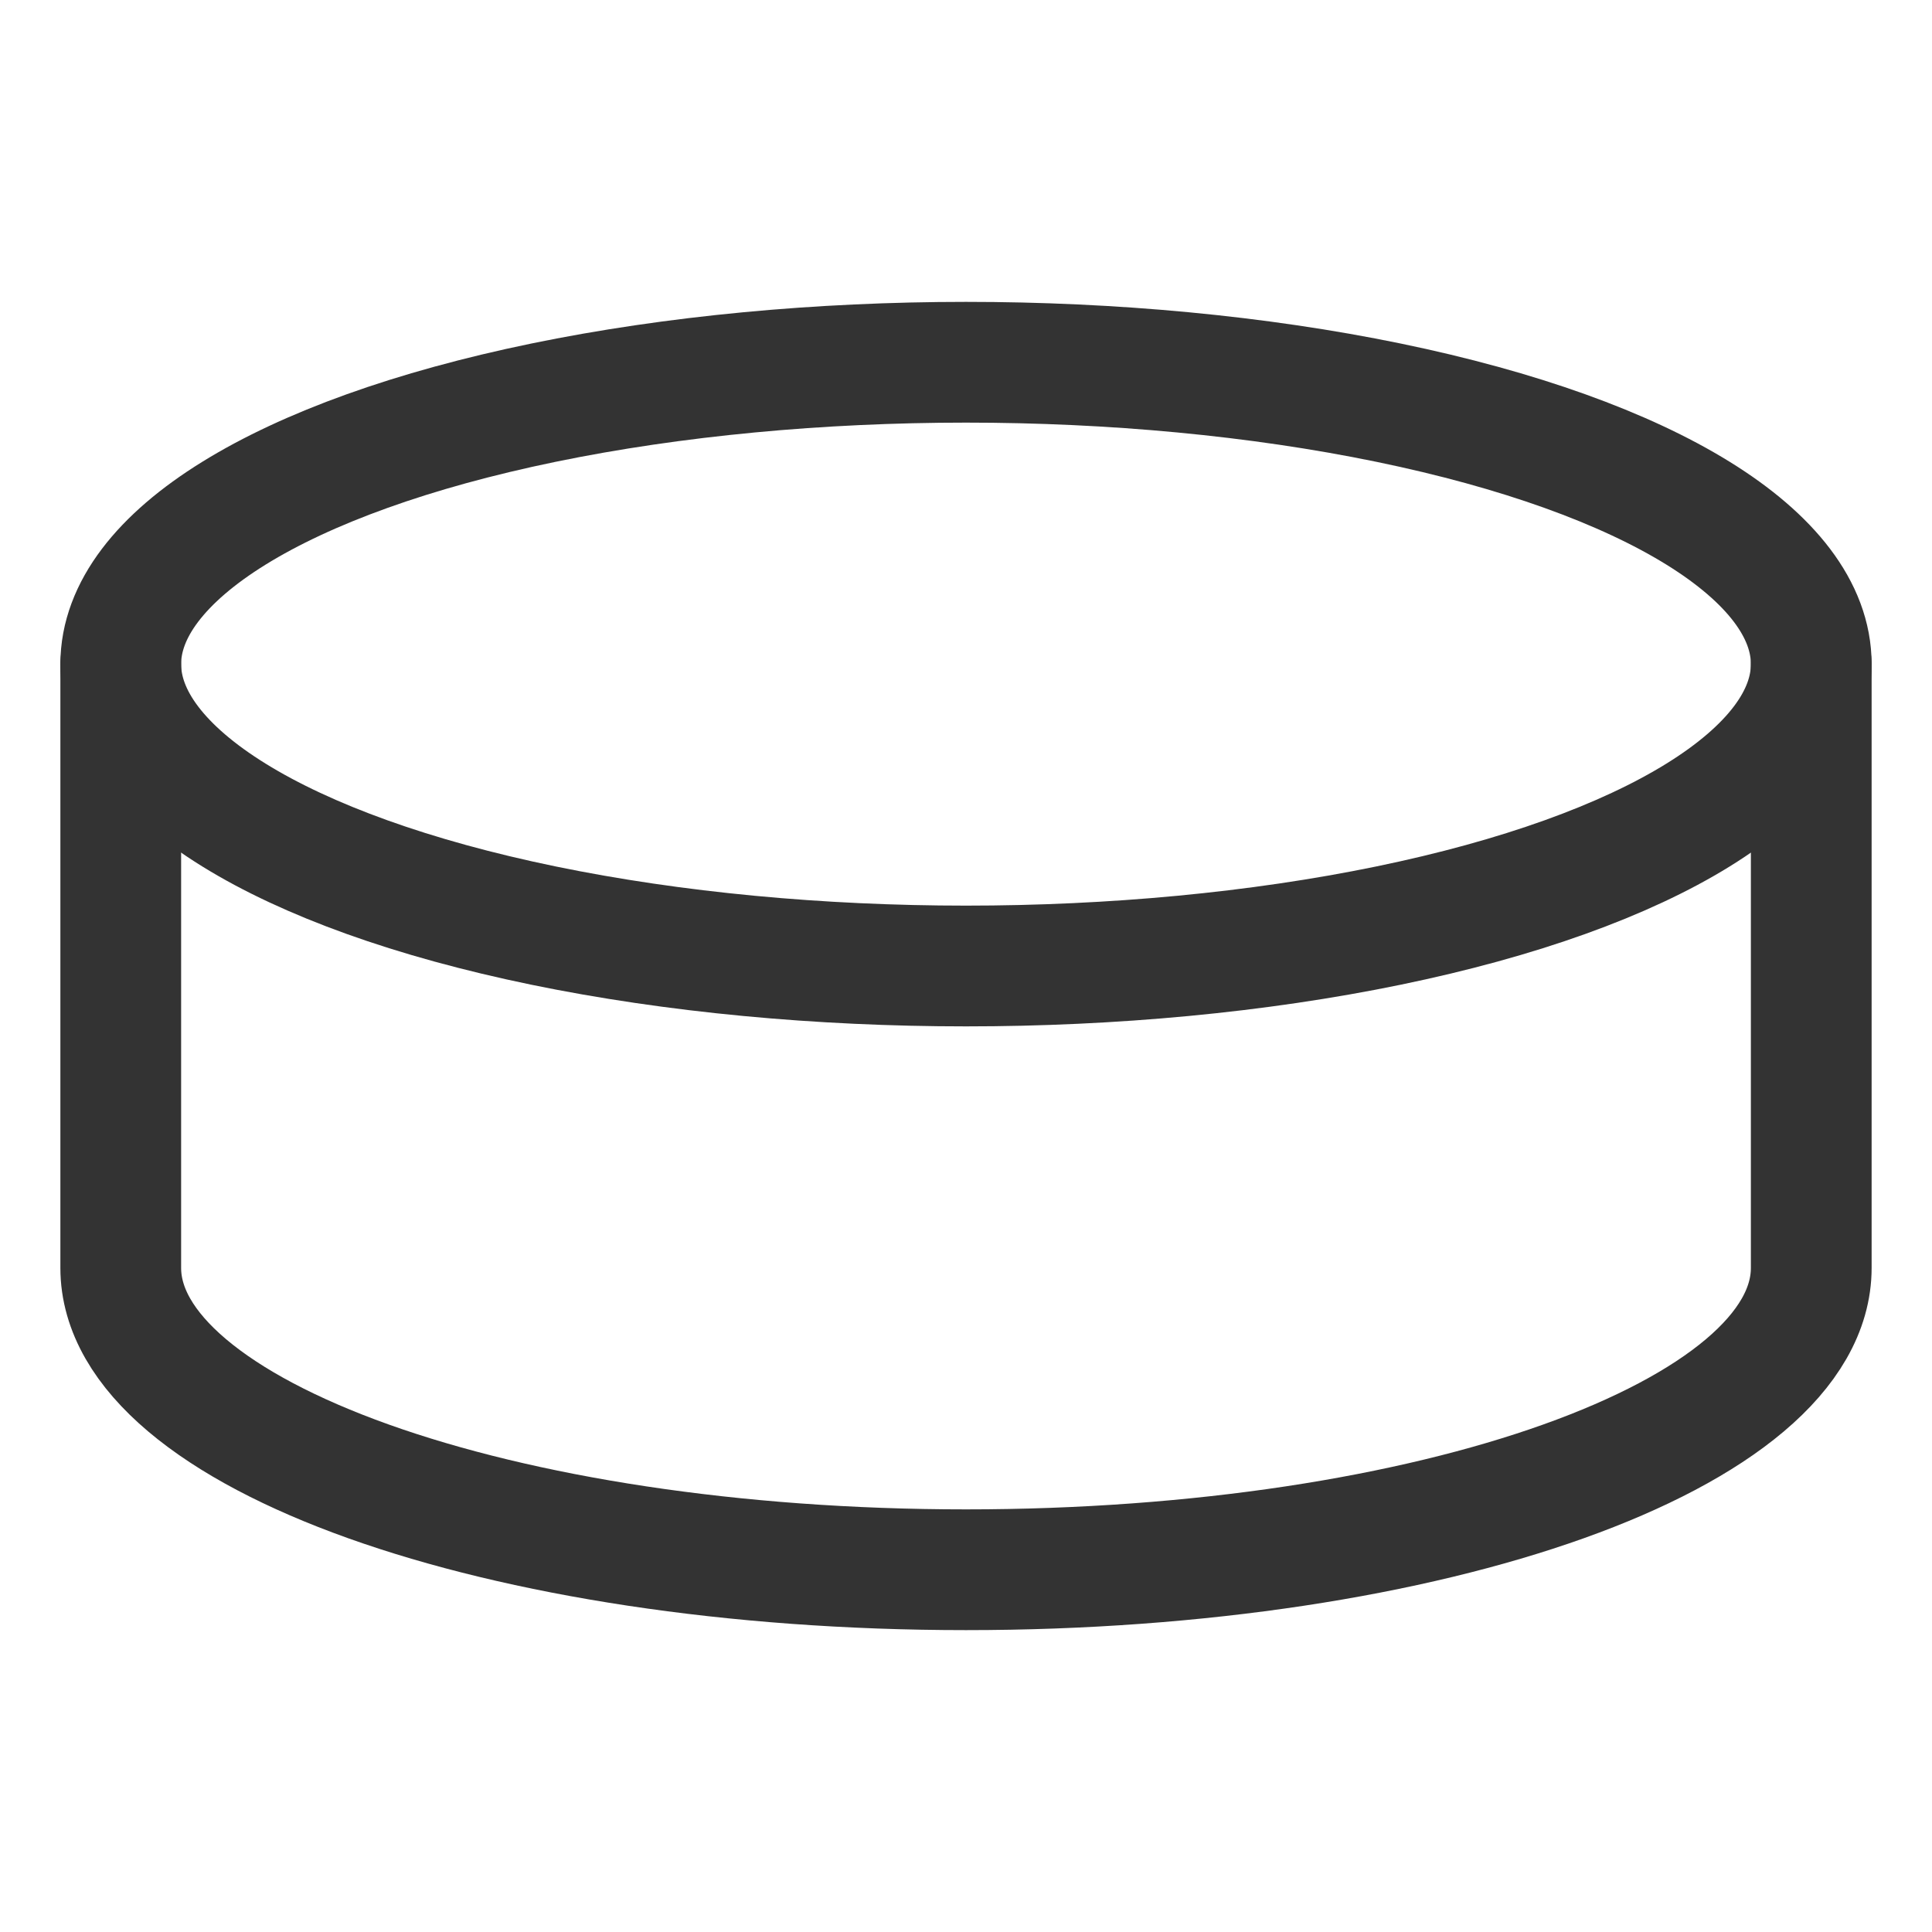<svg xmlns="http://www.w3.org/2000/svg" viewBox="0 0 32 32"><g stroke="#333" stroke-width="2" stroke-linecap="round" stroke-linejoin="round" stroke-miterlimit="10" fill="none"><ellipse cx="16" cy="11" rx="14" ry="5"/><path d="M30 21c0 2.761-6.268 5-14 5S2 23.761 2 21m0 0V11m28 10V11"/></g></svg>